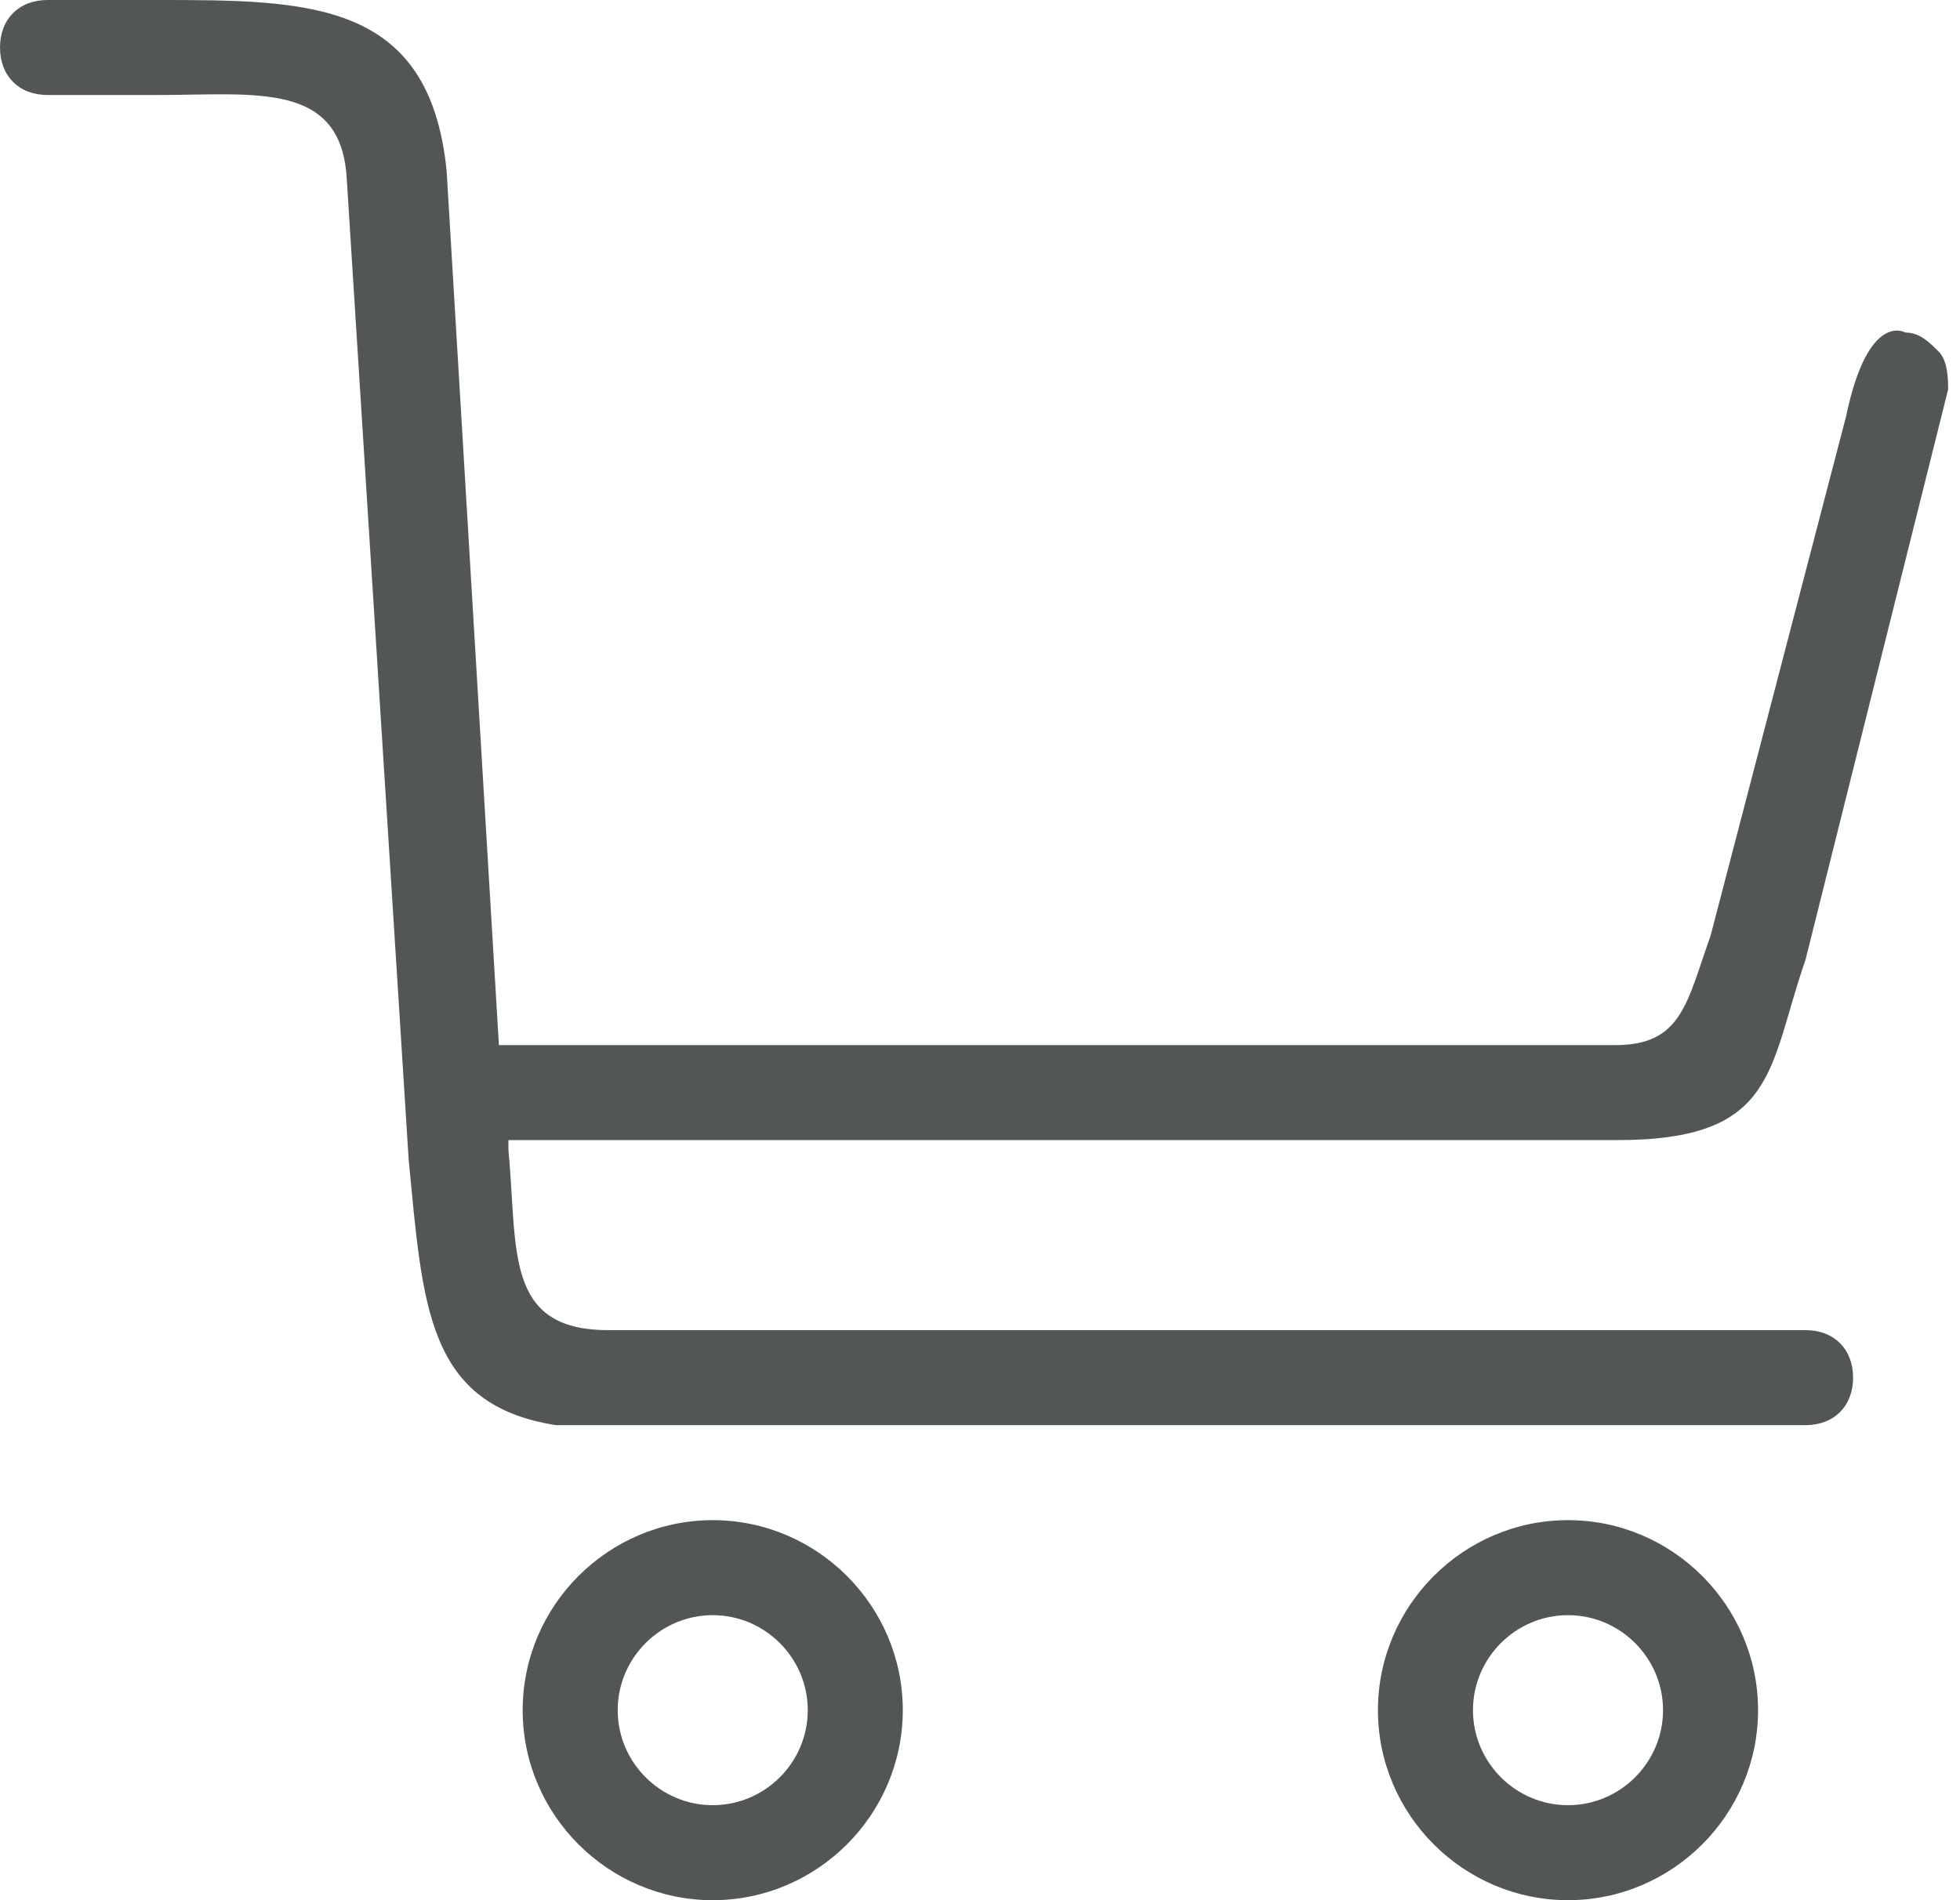 <?xml version="1.0" encoding="UTF-8" standalone="no"?><svg width="33px" height="32px" viewBox="0 0 33 32" version="1.1" xmlns="http://www.w3.org/2000/svg" xmlns:xlink="http://www.w3.org/1999/xlink" xmlns:sketch="http://www.bohemiancoding.com/sketch/ns">        <title>ic_cart_open</title>    <desc>Created with sketchtool.</desc>    <defs></defs>    <g id="Welcome" stroke="none" stroke-width="1" fill="none" fill-rule="evenodd" sketch:type="MSPage">        <g id="1.4-Homepage---Mobile-Portrait" sketch:type="MSArtboardGroup" transform="translate(-274, -75)" fill="#535657">            <g id="Group" sketch:type="MSLayerGroup" transform="translate(0, 65)">                <g id="icn_cart-+-5-+-Cart" transform="translate(274, 1)" sketch:type="MSShapeGroup">                    <g id="icn_cart-+-5">                        <path d="M13.6,37.8 C13.6,36.92 12.88,36.2 12,36.2 C11.12,36.2 10.4,36.92 10.4,37.8 C10.4,38.68 11.12,39.4 12,39.4 C12.88,39.4 13.6,38.68 13.6,37.8 M15.2,37.8 C15.2,39.56 13.76,41 12,41 C10.24,41 8.8,39.56 8.8,37.8 C8.8,36.04 10.24,34.6 12,34.6 C13.76,34.6 15.2,36.04 15.2,37.8 M28,37.8 C28,36.92 27.28,36.2 26.4,36.2 C25.52,36.2 24.8,36.92 24.8,37.8 C24.8,38.68 25.52,39.4 26.4,39.4 C27.28,39.4 28,38.68 28,37.8 M29.6,37.8 C29.6,39.56 28.16,41 26.4,41 C24.64,41 23.2,39.56 23.2,37.8 C23.2,36.04 24.64,34.6 26.4,34.6 C28.16,34.6 29.6,36.04 29.6,37.8 M27.2,28.2 L8.56,28.2 L8.56,28.36 C8.72,30.04 8.48,31.4 10.24,31.4 L30.4,31.4 C30.88,31.4 31.2,31.72 31.2,32.2 C31.2,32.68 30.88,33 30.4,33 L9.36,33 C7.183,32.658 7.12,31 6.88,28.52 L5.84,12.04 C5.76,10.36 4.32,10.6 2.64,10.6 L0.8,10.6 C0.32,10.6 0,10.28 0,9.8 C0,9.32 0.32,9 0.8,9 L2.64,9 C5.2,9 7.234,9 7.52,11.88 L8.4,26.6 L27.2,26.6 C28.32,26.6 28.4,25.88 28.8,24.76 L31.083,16.008 C31.455,14.225 32.08,14.6 32.08,14.6 C32.32,14.6 32.48,14.76 32.64,14.92 C32.8,15.08 32.8,15.4 32.8,15.56 L30.4,25.16 C29.76,27 29.934,28.208 27.2,28.2" id="ic_cart_open"></path>                    </g>                </g>            </g>        </g>    </g></svg>